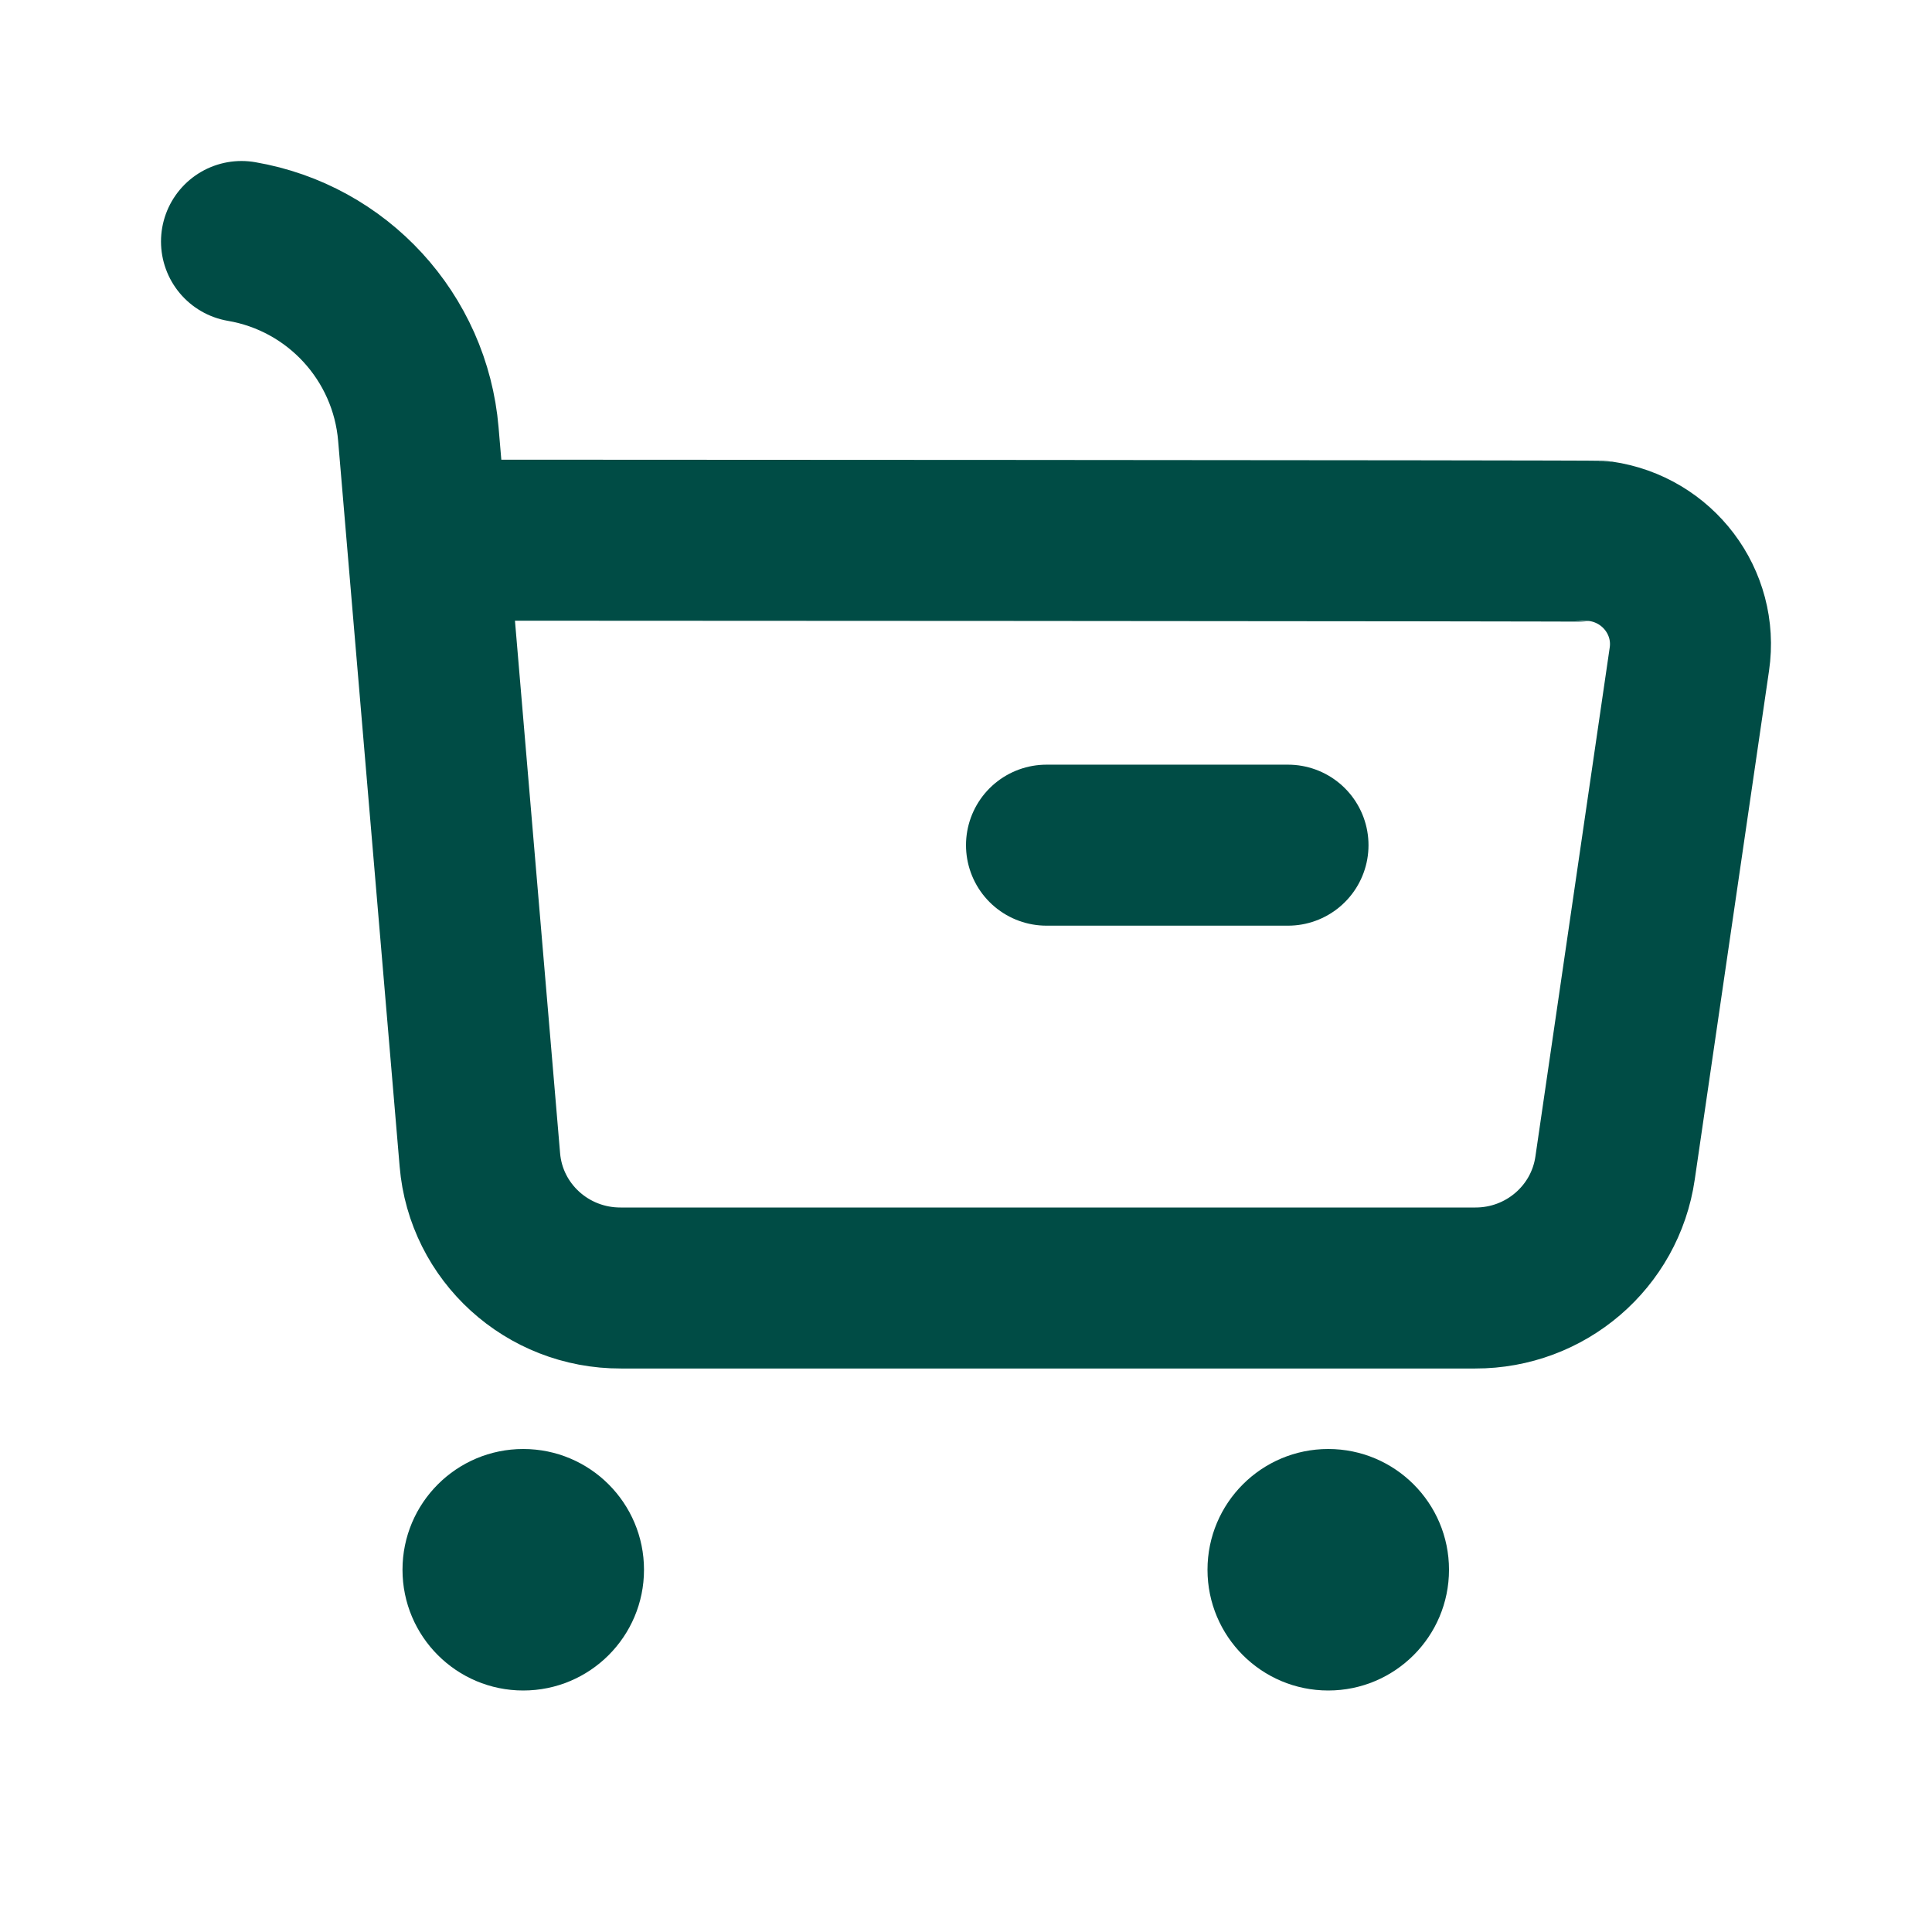 <svg width="24" height="24" viewBox="0 0 24 24" fill="none" xmlns="http://www.w3.org/2000/svg">
<path d="M3 3V3C4.192 3.204 5.095 4.188 5.197 5.393L5.961 14.407C6.036 15.31 6.798 16.003 7.712 16H18.326C19.199 16.002 19.939 15.366 20.063 14.51L20.986 8.188C21.09 7.481 20.594 6.826 19.882 6.724C19.82 6.715 5.349 6.71 5.349 6.71" stroke="#004C45" stroke-width="2" stroke-linecap="round" stroke-linejoin="round"/>
<circle cx="6.5" cy="19.5" r="1.5" fill="#004C45"/>
<circle cx="16.5" cy="19.5" r="1.5" fill="#004C45"/>
<path d="M13 10.499H16" stroke="#004C45" stroke-width="2" stroke-linecap="round" stroke-linejoin="round"/>
</svg>
